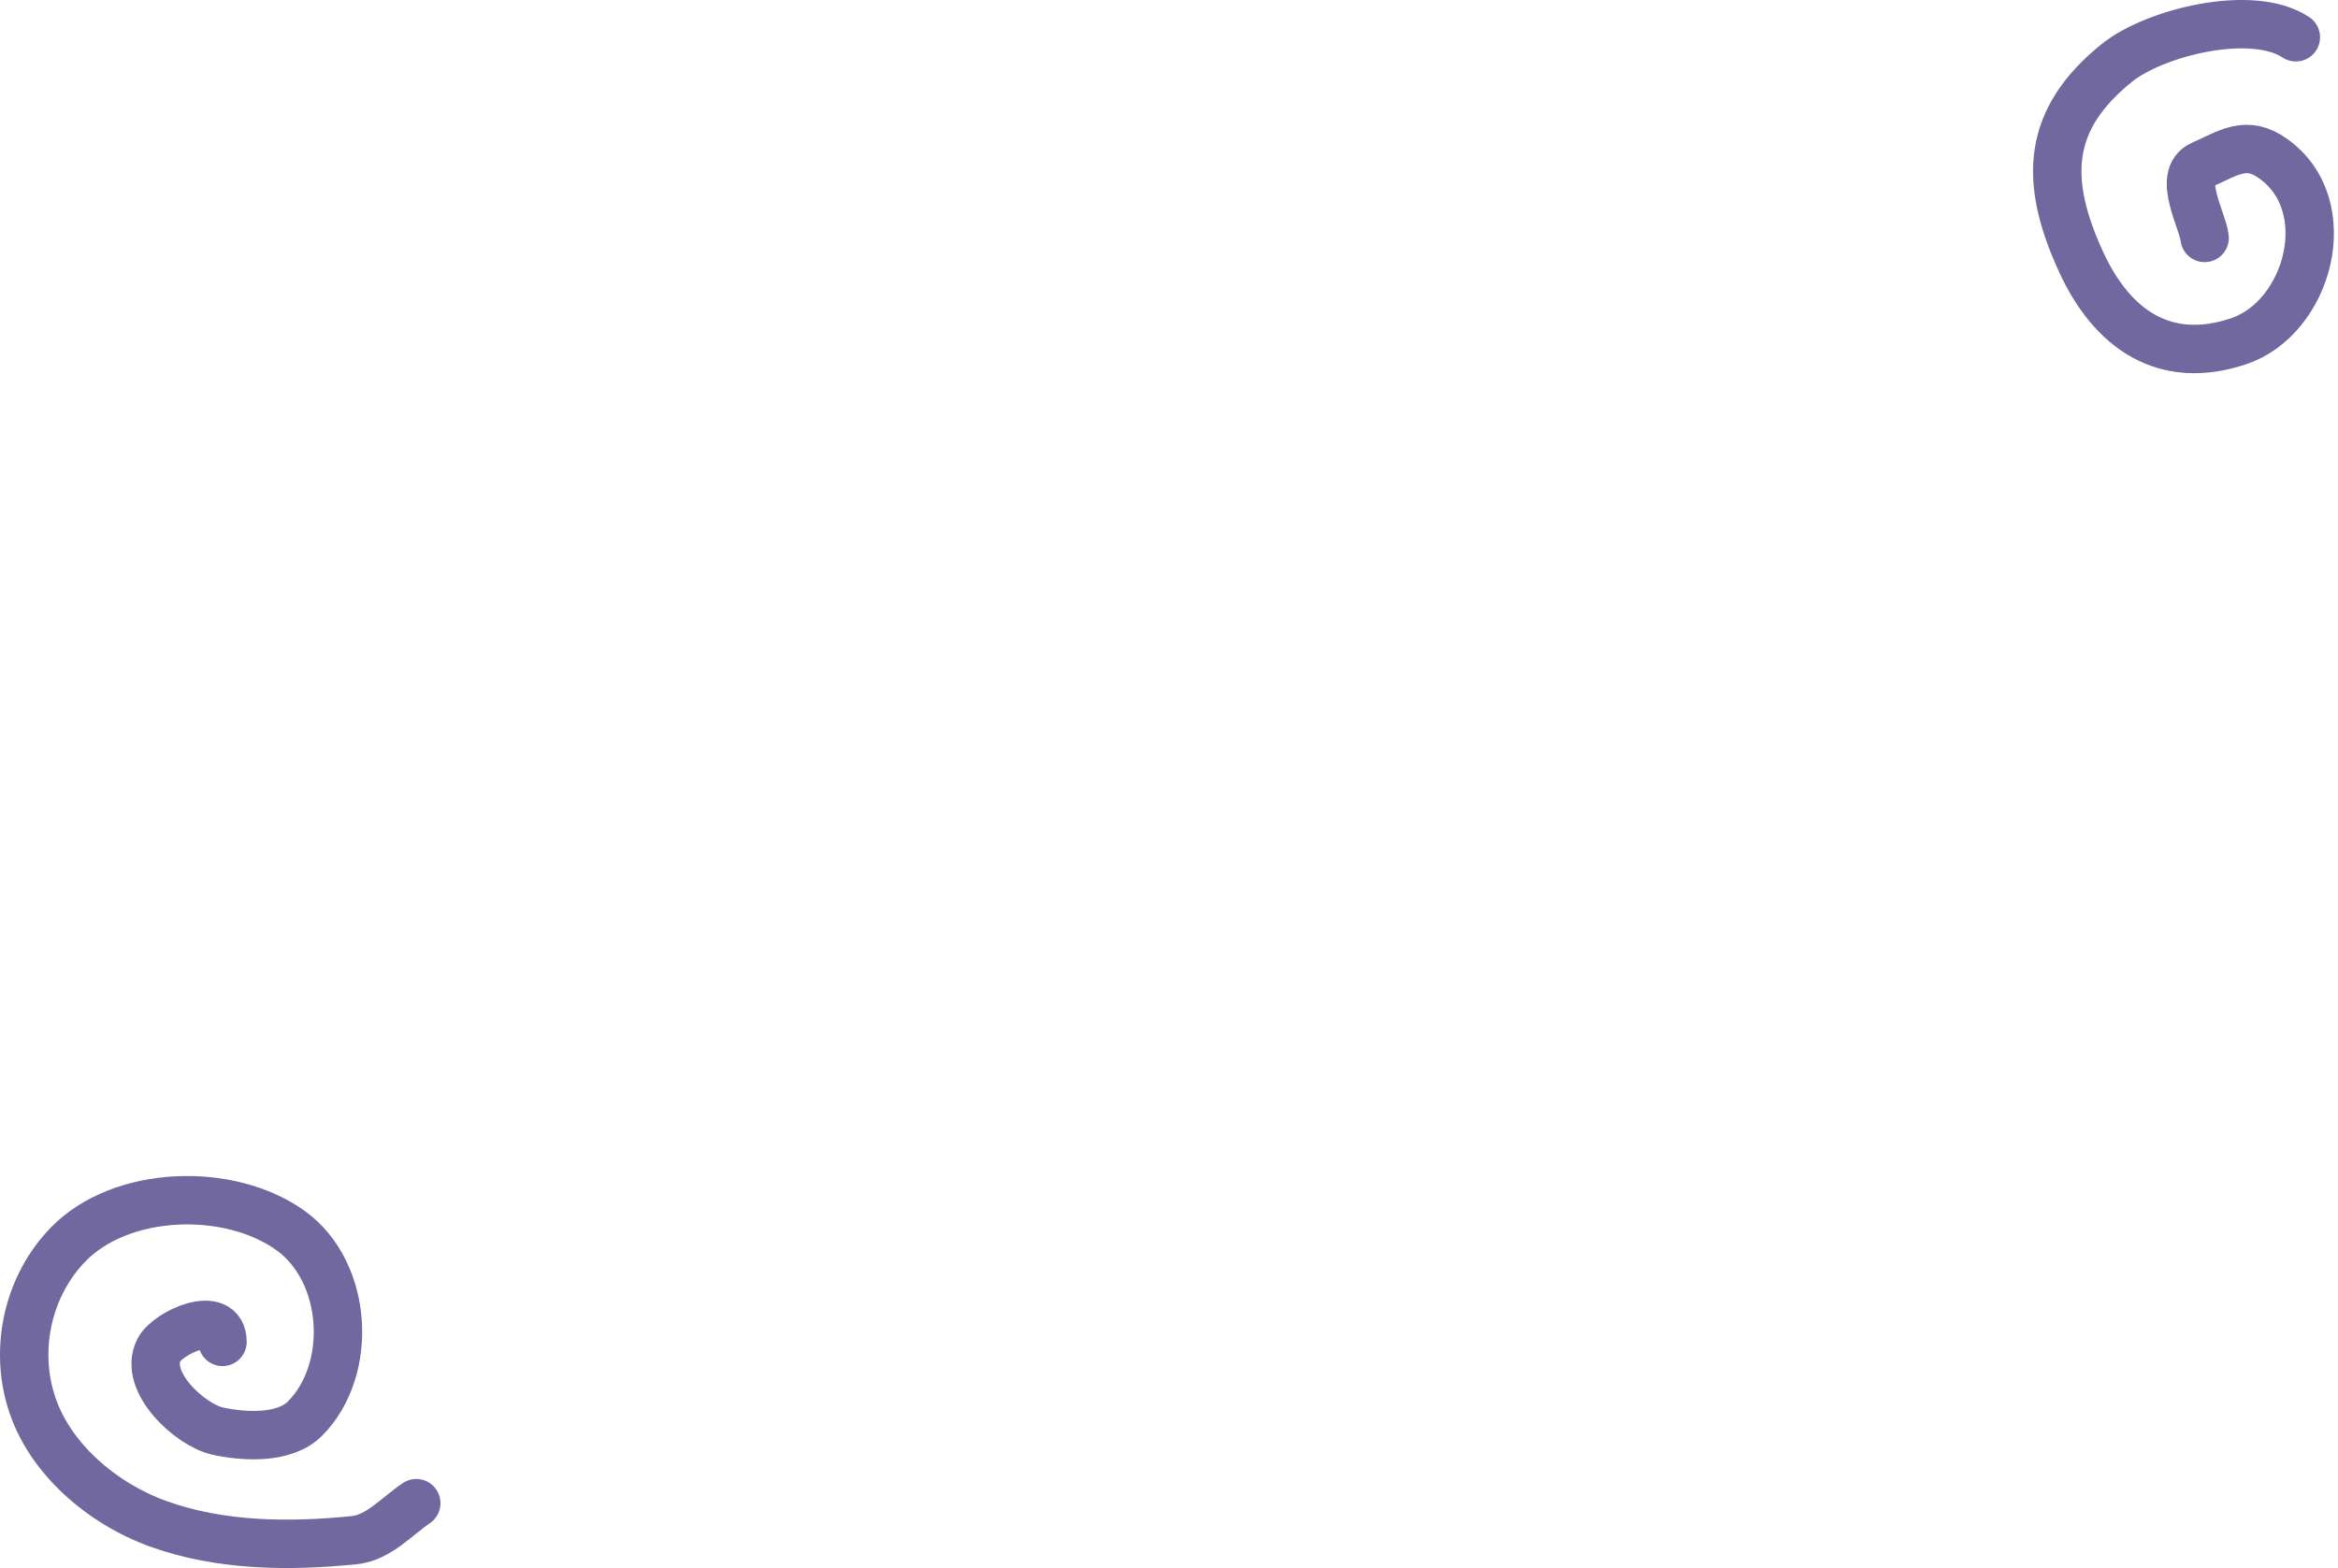 <svg width="483" height="324" viewBox="0 0 483 324" fill="none" xmlns="http://www.w3.org/2000/svg">
<path d="M45.966 277.276C45.966 270.268 34.661 275.273 32.811 278.985C29.539 285.551 39.301 294.441 44.925 295.695C50.316 296.897 58.736 297.412 63.002 293.132C73.051 283.051 71.927 262.864 60.068 254.299C47.428 245.169 25.06 245.834 14.072 257.147C5.928 265.532 3.019 278.119 6.359 289.286C9.955 301.313 21.164 310.72 32.717 314.874C45.589 319.504 59.729 319.594 73.176 318.245C78.234 317.737 82.034 313.254 86 310.602" stroke="#70689E" stroke-width="10" stroke-linecap="round"/>
<path d="M455.447 49.167C455.135 45.741 449.679 36.373 454.818 34.089C460.555 31.54 464.081 28.796 469.687 32.833C483.239 42.59 476.873 65.712 462.427 70.528C447.168 75.614 436.305 68.034 429.898 54.054C422.116 37.075 422.923 24.618 437.297 13.008C445.153 6.663 465.307 1.712 474.294 7.703" stroke="#70689E" stroke-width="10" stroke-linecap="round"/>
</svg>
